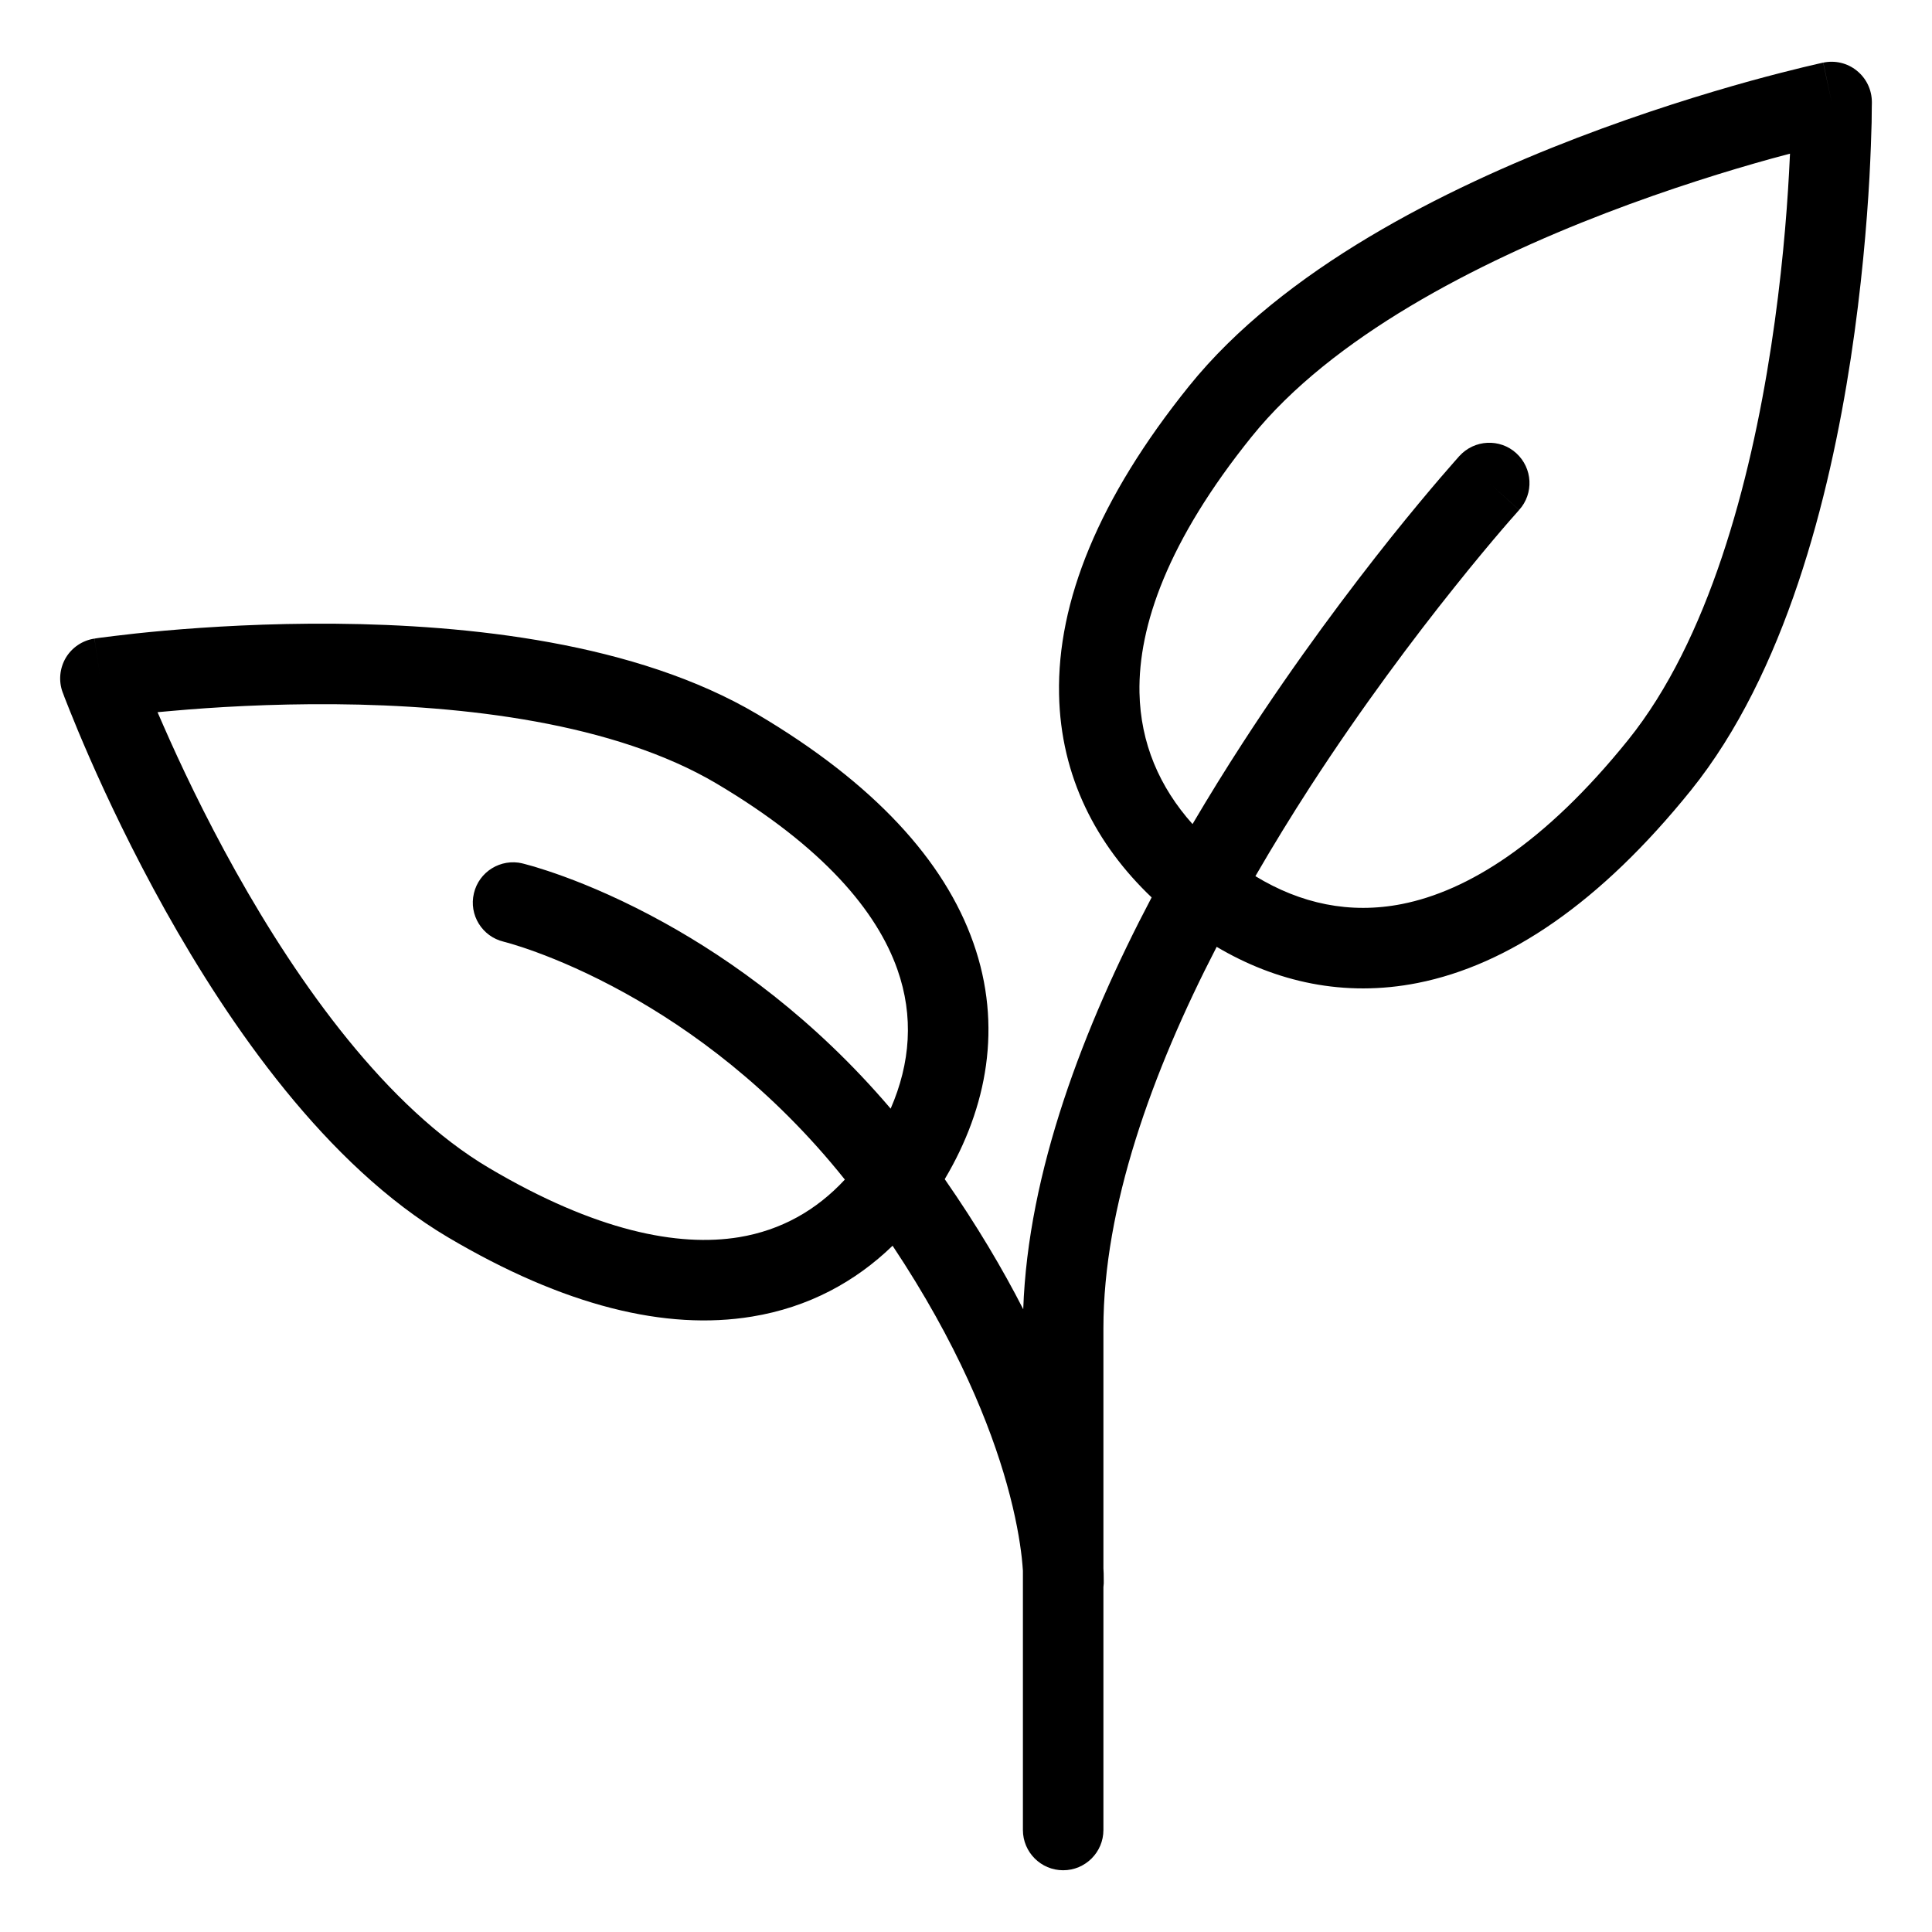 <svg width="24" height="24" viewBox="0 0 24 24" xmlns="http://www.w3.org/2000/svg">
<path fill-rule="evenodd" clip-rule="evenodd" d="M20.226 9.191C19.185 10.483 18.228 11.069 17.416 11.23C16.767 11.358 16.157 11.226 15.595 10.884C15.815 10.504 16.043 10.133 16.273 9.777C16.924 8.773 17.575 7.91 18.064 7.299C18.308 6.993 18.511 6.751 18.652 6.586C18.723 6.503 18.778 6.44 18.816 6.398L18.858 6.35L18.868 6.339L18.87 6.336L18.871 6.336L18.5 6C18.871 6.336 18.871 6.335 18.871 6.335L18.871 6.335C19.056 6.131 19.04 5.815 18.835 5.629C18.631 5.444 18.315 5.46 18.129 5.665L18.5 6C18.129 5.665 18.129 5.665 18.129 5.665L18.129 5.665L18.128 5.666L18.124 5.67L18.112 5.684L18.066 5.736C18.025 5.782 17.967 5.849 17.893 5.935C17.745 6.108 17.534 6.359 17.282 6.674C16.779 7.305 16.107 8.195 15.434 9.234C15.227 9.553 15.019 9.889 14.814 10.237C14.402 9.776 14.168 9.231 14.155 8.604C14.139 7.776 14.508 6.716 15.549 5.424C16.545 4.188 18.335 3.266 19.948 2.647C20.743 2.342 21.473 2.118 22.004 1.971C22.087 1.948 22.164 1.928 22.236 1.909C22.233 1.983 22.229 2.063 22.224 2.148C22.194 2.699 22.131 3.46 22.002 4.301C21.741 6.009 21.221 7.955 20.226 9.191ZM13.156 8.623C13.175 9.649 13.621 10.496 14.306 11.148C13.457 12.76 12.77 14.563 12.711 16.264C12.456 15.765 12.136 15.224 11.736 14.648C11.737 14.645 11.739 14.642 11.741 14.639C12.261 13.76 12.457 12.747 12.091 11.711C11.732 10.691 10.857 9.73 9.409 8.873C7.899 7.979 5.808 7.762 4.163 7.748C3.328 7.741 2.584 7.787 2.048 7.834C1.78 7.858 1.563 7.882 1.413 7.901C1.337 7.91 1.278 7.918 1.238 7.923L1.191 7.93L1.179 7.932L1.175 7.932L1.174 7.932L1.174 7.932C1.173 7.932 1.173 7.933 1.247 8.427L1.173 7.933C1.025 7.955 0.894 8.043 0.817 8.172C0.741 8.302 0.726 8.459 0.778 8.6L1.247 8.427C0.778 8.6 0.778 8.6 0.778 8.6L0.778 8.6L0.779 8.601L0.78 8.605L0.785 8.617L0.801 8.661C0.816 8.699 0.837 8.754 0.866 8.825C0.922 8.966 1.005 9.167 1.113 9.414C1.329 9.907 1.647 10.581 2.054 11.31C2.857 12.745 4.053 14.475 5.563 15.369C7.011 16.226 8.274 16.531 9.342 16.355C10.044 16.24 10.625 15.923 11.088 15.475C11.898 16.692 12.303 17.71 12.506 18.432C12.619 18.834 12.67 19.146 12.693 19.352C12.7 19.416 12.704 19.47 12.707 19.513V21.361L12.707 22.413L12.707 22.656V22.714L12.707 22.728L12.707 22.732V22.733L12.707 22.733V22.733L13.207 22.733L12.707 22.733C12.707 23.009 12.931 23.233 13.207 23.233C13.483 23.233 13.707 23.009 13.707 22.733H13.207L13.707 22.733V22.733V22.733V22.732L13.707 22.728L13.707 22.714L13.707 22.656V22.413L13.707 21.361V19.716C13.709 19.701 13.71 19.686 13.711 19.67L13.707 19.67V19.67C13.711 19.67 13.711 19.67 13.711 19.67L13.711 19.669L13.711 19.668L13.711 19.665L13.711 19.656L13.711 19.63C13.711 19.609 13.711 19.58 13.71 19.544C13.709 19.526 13.708 19.506 13.707 19.483V16.5C13.707 14.996 14.307 13.324 15.114 11.762C15.849 12.197 16.695 12.392 17.61 12.211C18.735 11.988 19.879 11.215 21.005 9.818C22.176 8.364 22.725 6.19 22.991 4.452C23.125 3.571 23.191 2.777 23.223 2.204C23.238 1.916 23.246 1.684 23.25 1.522C23.251 1.441 23.252 1.377 23.252 1.334L23.253 1.284L23.253 1.27L23.253 1.266L23.253 1.265L23.253 1.265C23.253 1.265 23.253 1.265 22.753 1.267L23.253 1.265C23.252 1.114 23.183 0.972 23.066 0.878C22.949 0.783 22.796 0.747 22.649 0.778L22.753 1.267C22.649 0.778 22.649 0.778 22.648 0.778L22.648 0.778L22.647 0.779L22.643 0.779L22.63 0.782L22.581 0.793C22.538 0.803 22.477 0.817 22.398 0.836C22.241 0.874 22.015 0.931 21.738 1.007C21.184 1.161 20.422 1.394 19.59 1.713C17.948 2.343 15.942 3.342 14.771 4.796C13.645 6.194 13.133 7.477 13.156 8.623ZM11.064 13.772C10.114 12.656 9.09 11.927 8.254 11.464C7.754 11.187 7.321 11.004 7.009 10.89C6.853 10.833 6.727 10.793 6.638 10.766C6.593 10.753 6.558 10.743 6.533 10.737L6.503 10.729L6.494 10.727L6.491 10.726L6.489 10.726L6.489 10.726C6.489 10.725 6.489 10.725 6.373 11.212L6.489 10.725C6.22 10.662 5.95 10.828 5.887 11.097C5.823 11.365 5.989 11.634 6.257 11.698L6.259 11.699L6.276 11.703C6.293 11.707 6.319 11.715 6.354 11.725C6.424 11.746 6.53 11.779 6.665 11.829C6.935 11.928 7.32 12.09 7.769 12.339C8.576 12.786 9.583 13.511 10.495 14.653C10.142 15.034 9.705 15.282 9.18 15.369C8.426 15.492 7.404 15.296 6.073 14.508C4.804 13.757 3.715 12.231 2.927 10.822C2.539 10.128 2.235 9.483 2.029 9.012C2.003 8.954 1.98 8.899 1.957 8.847C2.014 8.842 2.073 8.836 2.136 8.831C2.649 8.785 3.36 8.742 4.155 8.748C5.769 8.761 7.631 8.982 8.9 9.733C10.231 10.522 10.895 11.324 11.148 12.044C11.353 12.625 11.31 13.206 11.064 13.772Z"/>
</svg>
